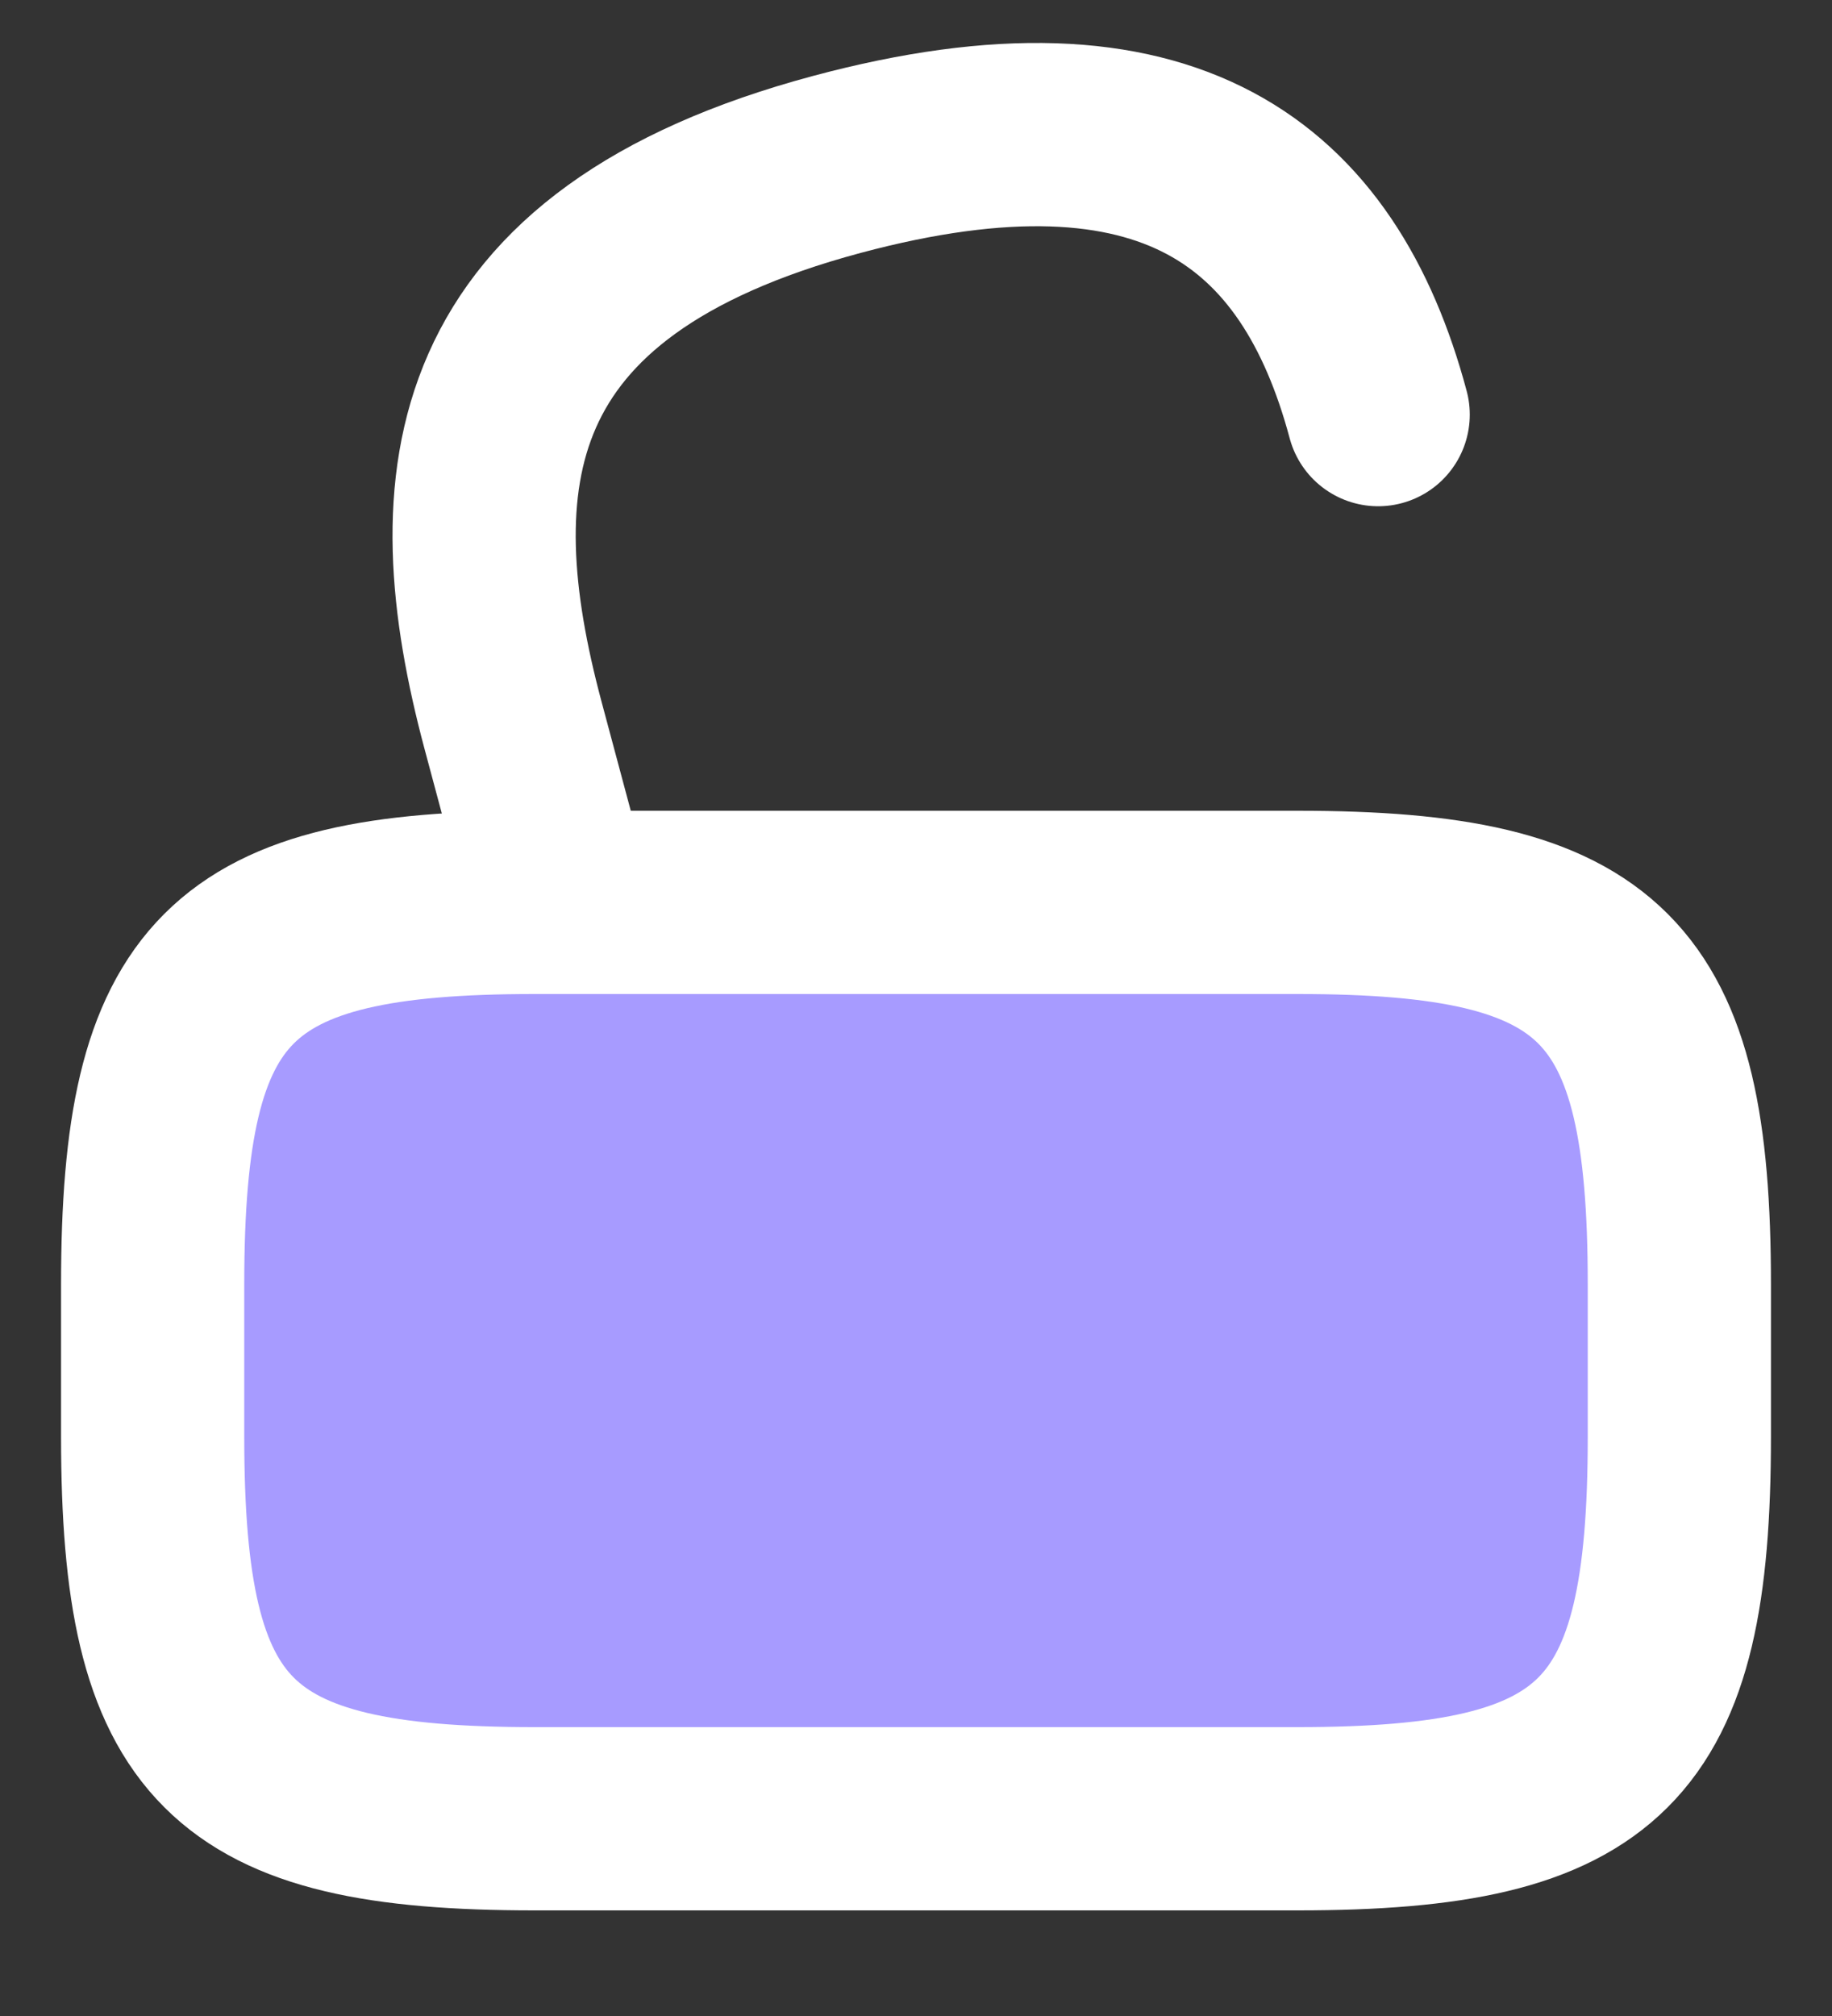 <svg width="40" height="44" viewBox="0 0 40 44" fill="none" xmlns="http://www.w3.org/2000/svg">
<rect x="0" y="0" width="40" height="44" fill="#333333" stroke="none"/>
<path d="M28.334 39.695H11.667C5 39.695 3.333 38.028 3.333 31.361V28.028C3.333 21.361 5 19.695 11.667 19.695H28.334C35 19.695 36.667 21.361 36.667 28.028V31.361C36.667 38.028 35 39.695 28.334 39.695Z" fill="#A79BFF" stroke="white" stroke-width="4" stroke-linecap="round" stroke-linejoin="round"/>
<path d="M12.066 19.055L11.203 15.835C9.776 10.507 10.225 5.745 18.274 3.588C25.519 1.647 28.797 4.22 30.091 9.049" stroke="white" stroke-width="4" stroke-linecap="round" stroke-linejoin="round"/>
</svg>
